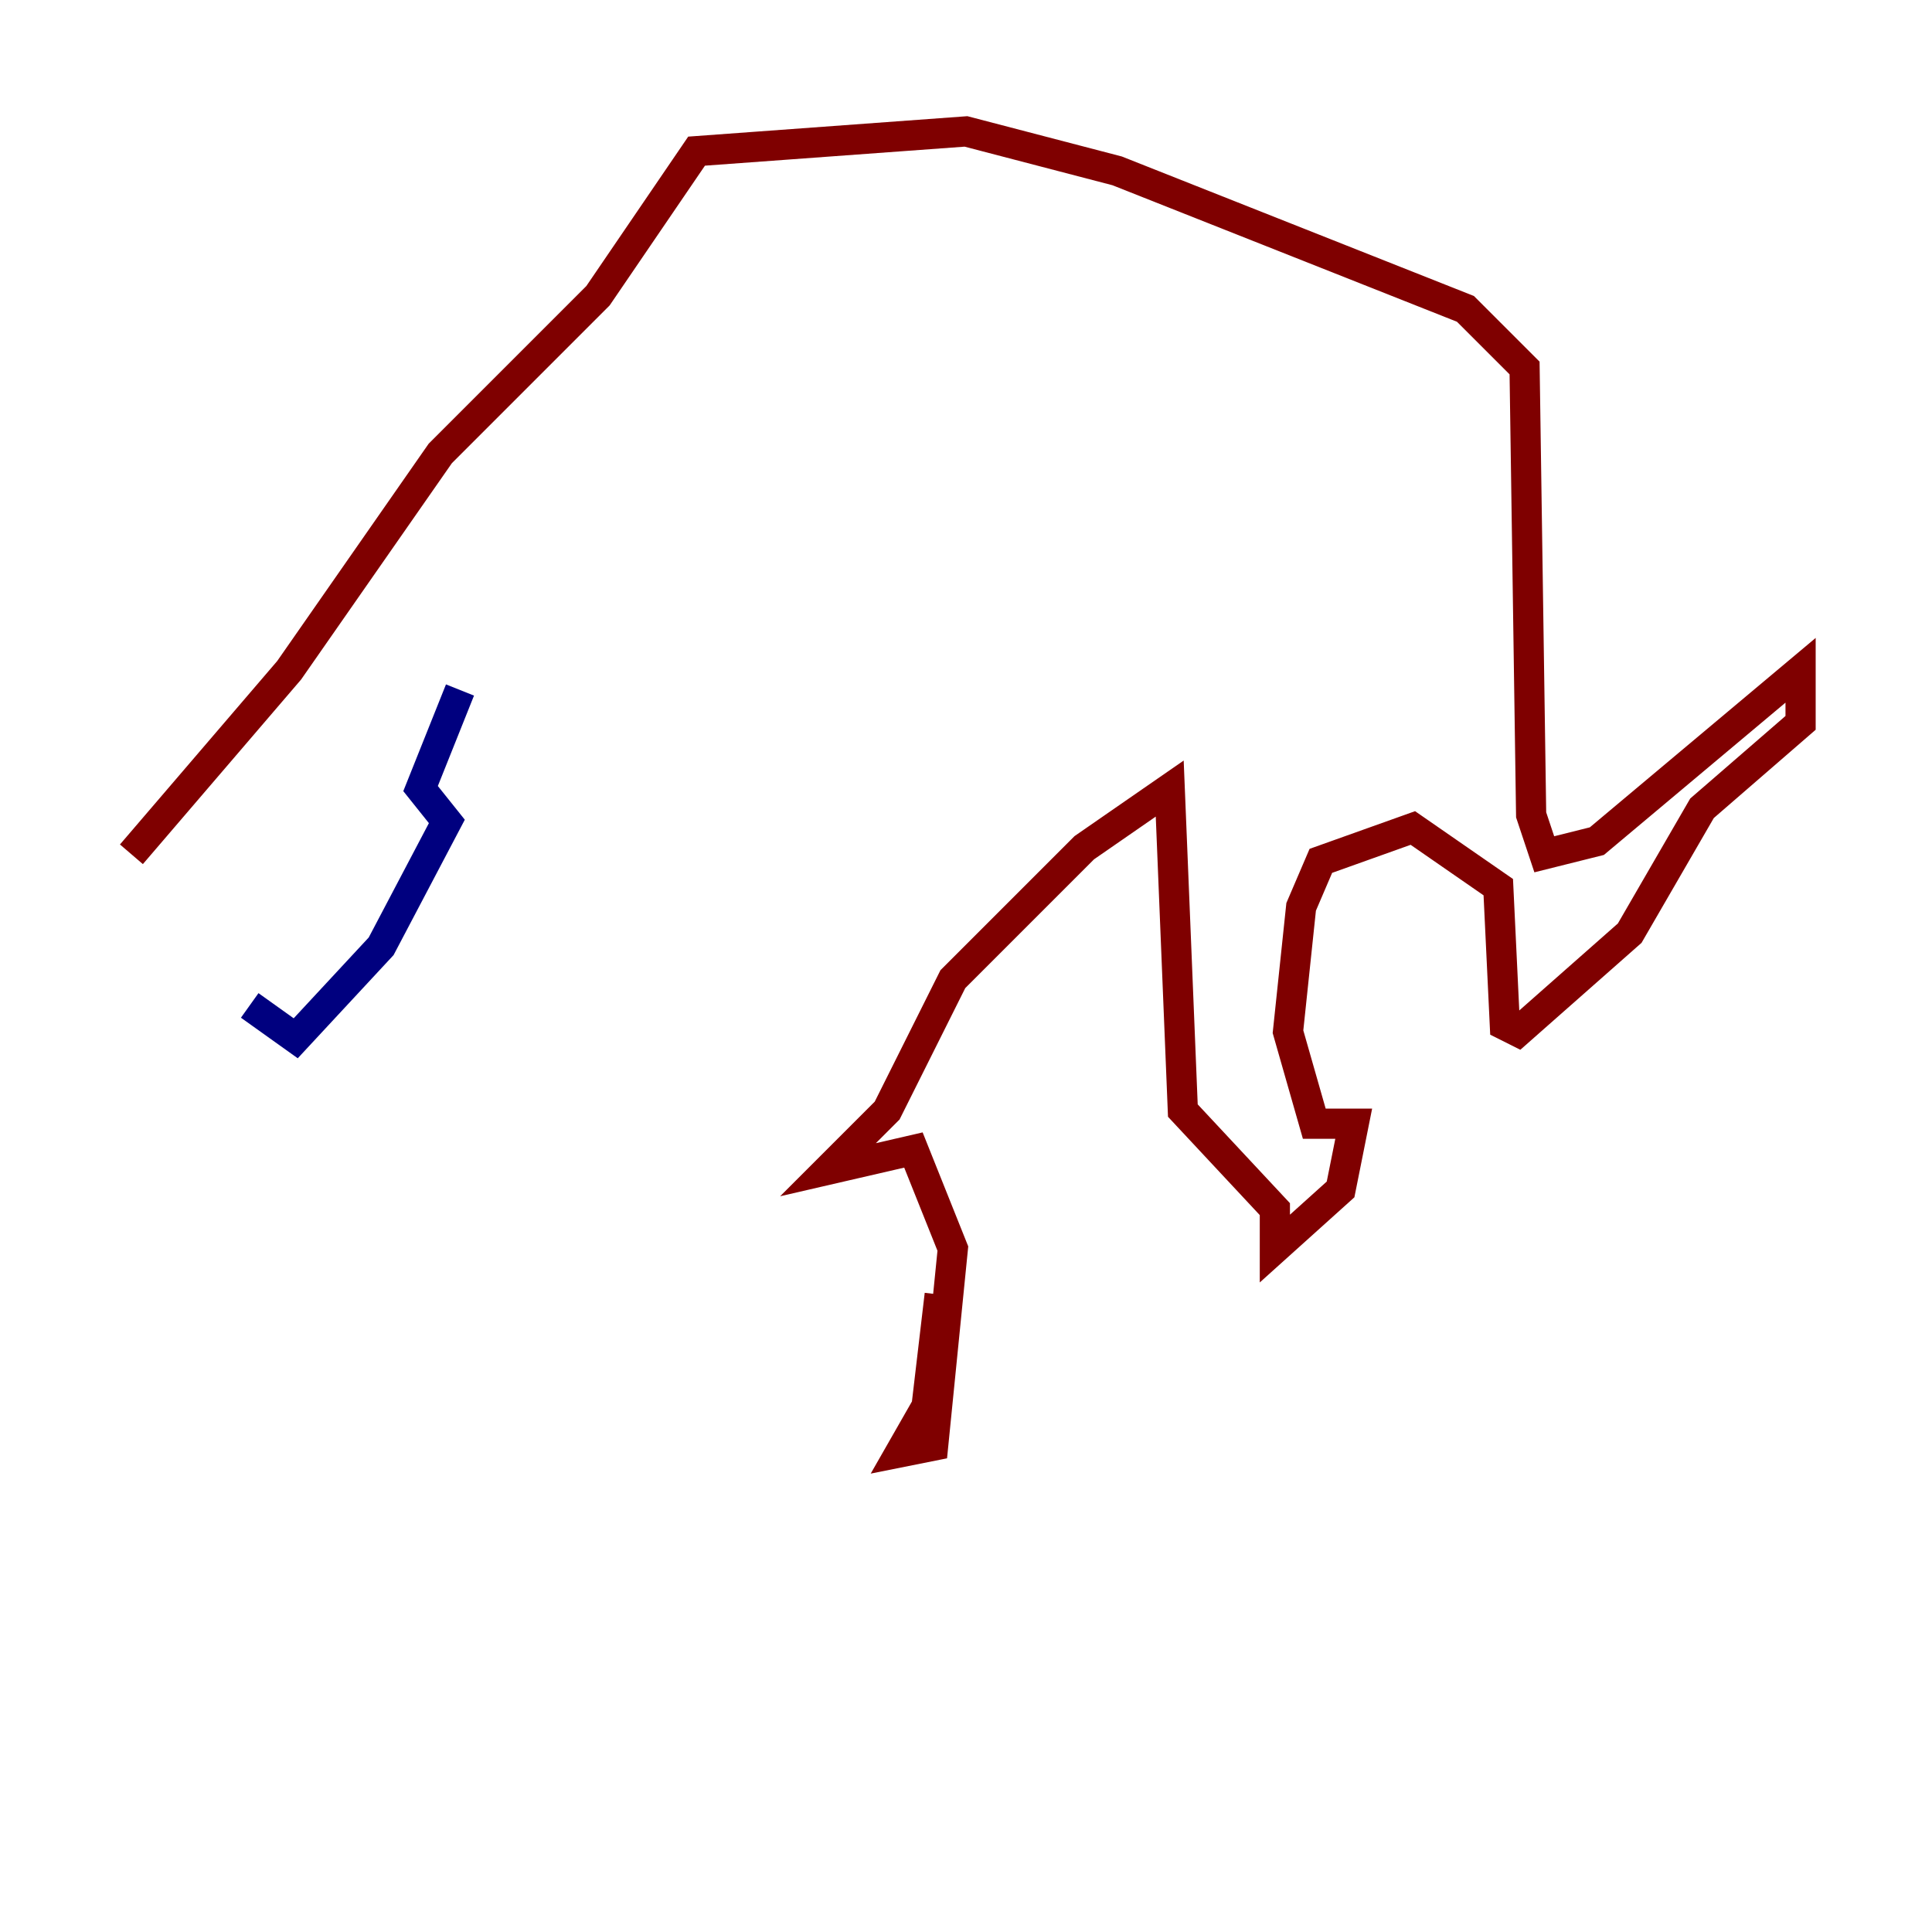 <?xml version="1.0" encoding="utf-8" ?>
<svg baseProfile="tiny" height="128" version="1.2" viewBox="0,0,128,128" width="128" xmlns="http://www.w3.org/2000/svg" xmlns:ev="http://www.w3.org/2001/xml-events" xmlns:xlink="http://www.w3.org/1999/xlink"><defs /><polyline fill="none" points="16.544,66.612 19.592,68.789 25.252,62.694 29.605,54.422 27.864,52.245 30.476,45.714" stroke="#00007f" stroke-width="2" /><polyline fill="none" points="8.707,56.599 19.157,44.408 29.17,30.041 39.619,19.592 46.15,10.014 64.0,8.707 74.014,11.32 97.088,20.463 101.007,24.381 101.442,53.986 102.313,56.599 105.796,55.728 119.293,44.408 119.293,47.891 112.762,53.551 107.973,61.823 100.571,68.354 99.701,67.918 99.265,58.776 93.605,54.857 87.51,57.034 86.204,60.082 85.333,68.354 87.075,74.449 89.687,74.449 89.252,76.626 88.816,78.803 84.463,82.721 84.463,80.109 78.367,73.578 77.497,52.245 71.837,56.163 63.129,64.871 58.776,73.578 54.857,77.497 60.517,76.191 63.129,82.721 61.823,95.782 59.646,96.218 61.388,93.17 62.258,85.769" stroke="#7f0000" stroke-width="2" /></svg>